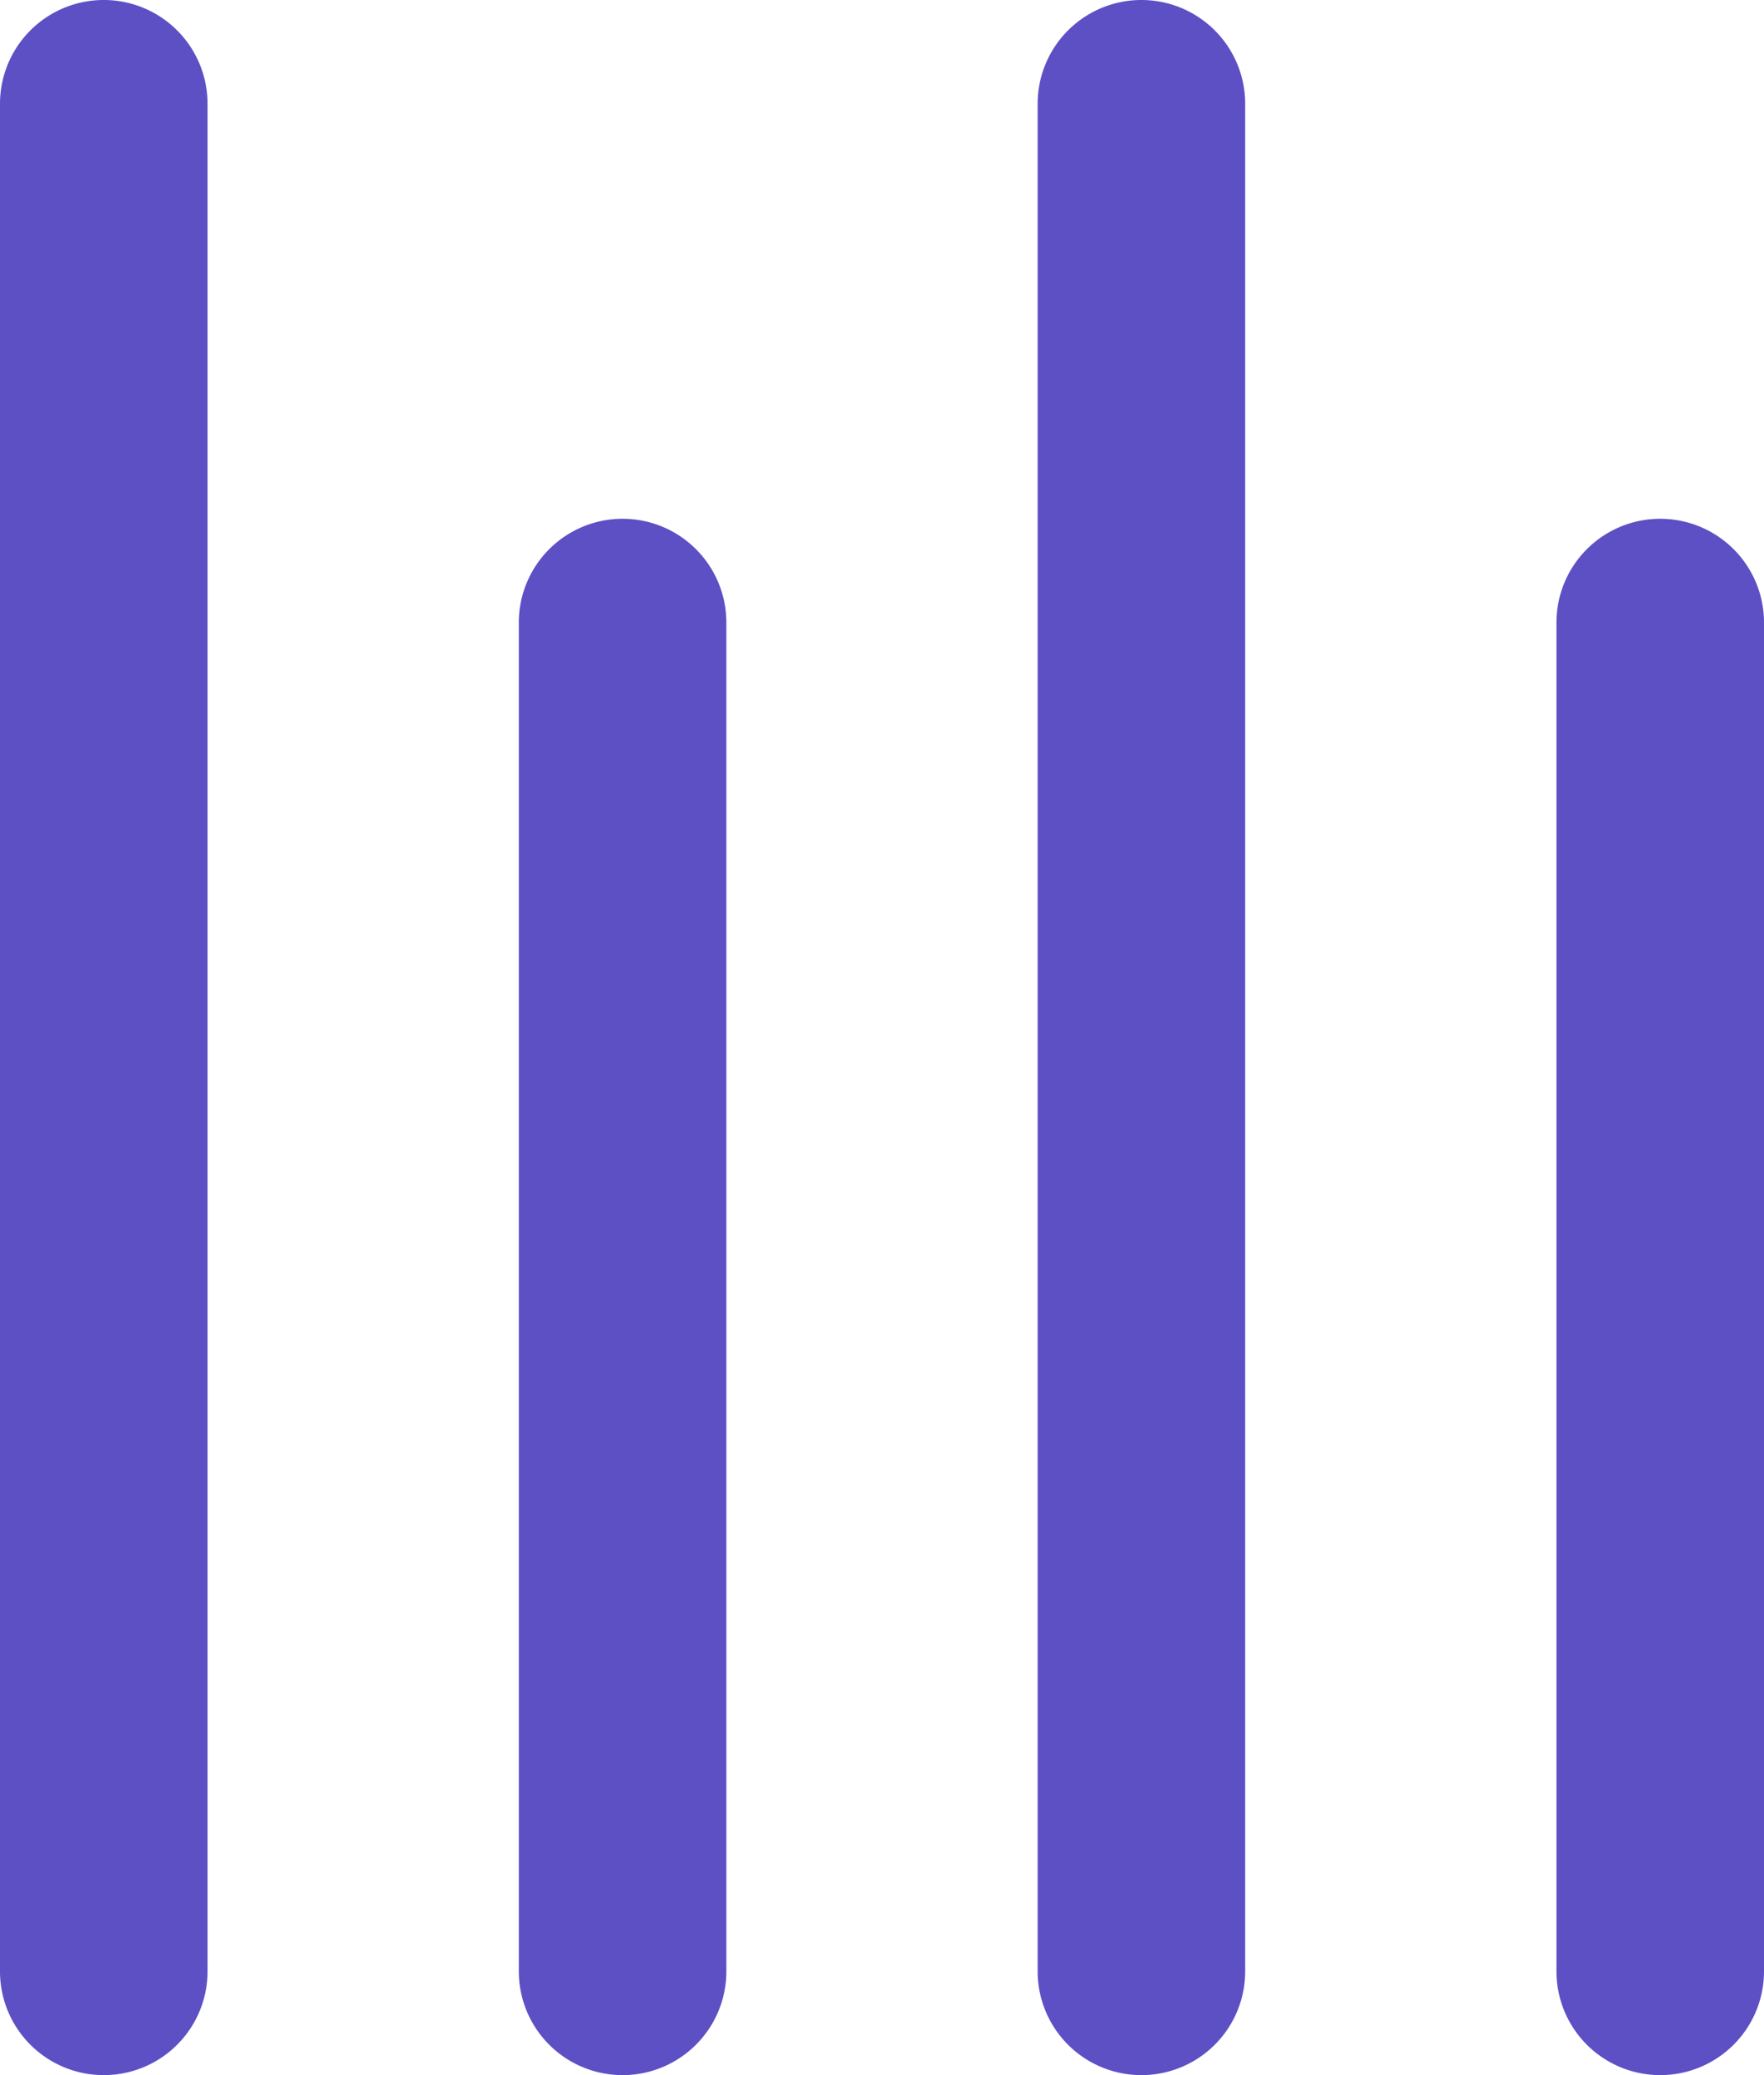 <svg xmlns="http://www.w3.org/2000/svg" width="17" height="20" viewBox="0 0 17 20"><g><g><path fill="#5d4fc4" d="M1 0a1 1 0 0 1 1 1v18a1 1 0 1 1-2 0V1a1 1 0 0 1 1-1zm5 5a1 1 0 0 1 1 1v13a1 1 0 1 1-2 0V6a1 1 0 0 1 1-1zm5-5a1 1 0 0 1 1 1v18a1 1 0 1 1-2 0V1a1 1 0 0 1 1-1zm5 5a1 1 0 0 1 1 1v13a1 1 0 1 1-2 0V6a1 1 0 0 1 1-1z"/></g></g></svg>